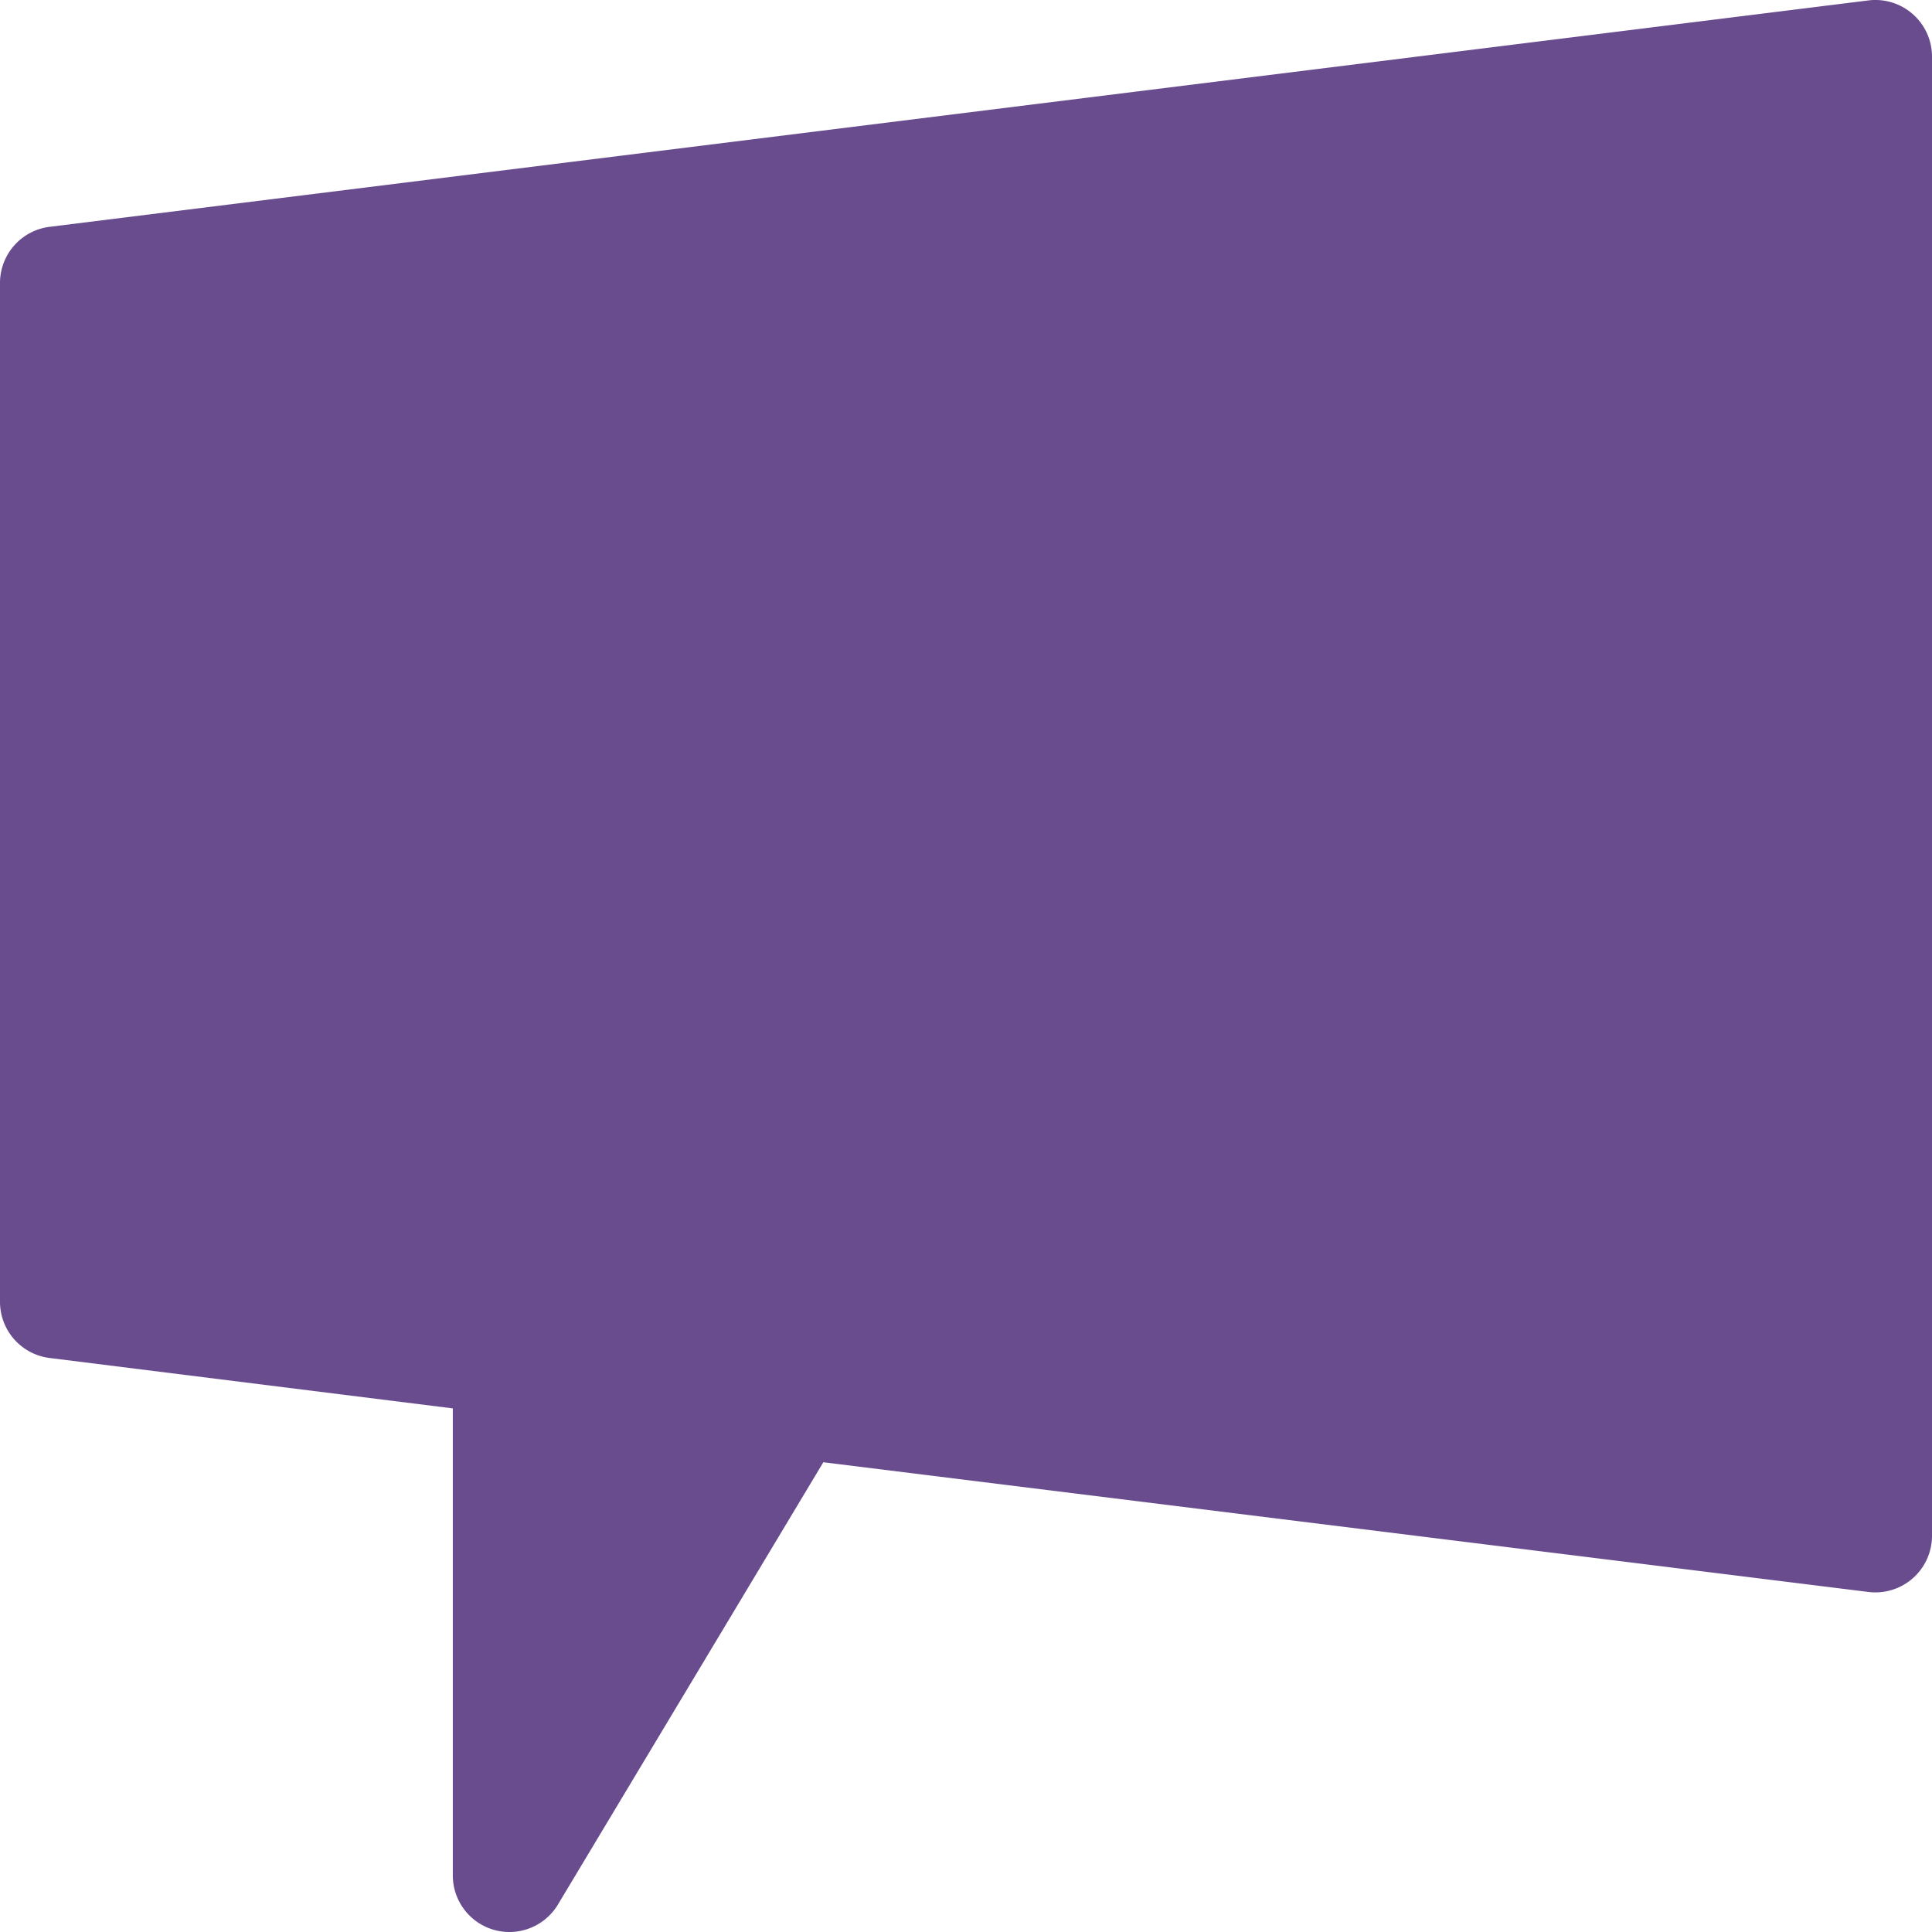 <svg id="Layer_1" data-name="Layer 1" xmlns="http://www.w3.org/2000/svg" viewBox="0 0 512 512"><path fill="#28005f" fill-opacity="0.7" d="M506.93,3.76A15,15,0,0,0,495.15.11l-482,60A15,15,0,0,0,0,75V345a15,15,0,0,0,13.14,14.88L120,373.24V497a15,15,0,0,0,11,14.46,15.23,15.23,0,0,0,4,.54,15,15,0,0,0,12.86-7.28l70.33-117.21,277,34.38A15,15,0,0,0,512,407V15A15,15,0,0,0,506.93,3.76Z" transform="translate(0 0)"/></svg>
